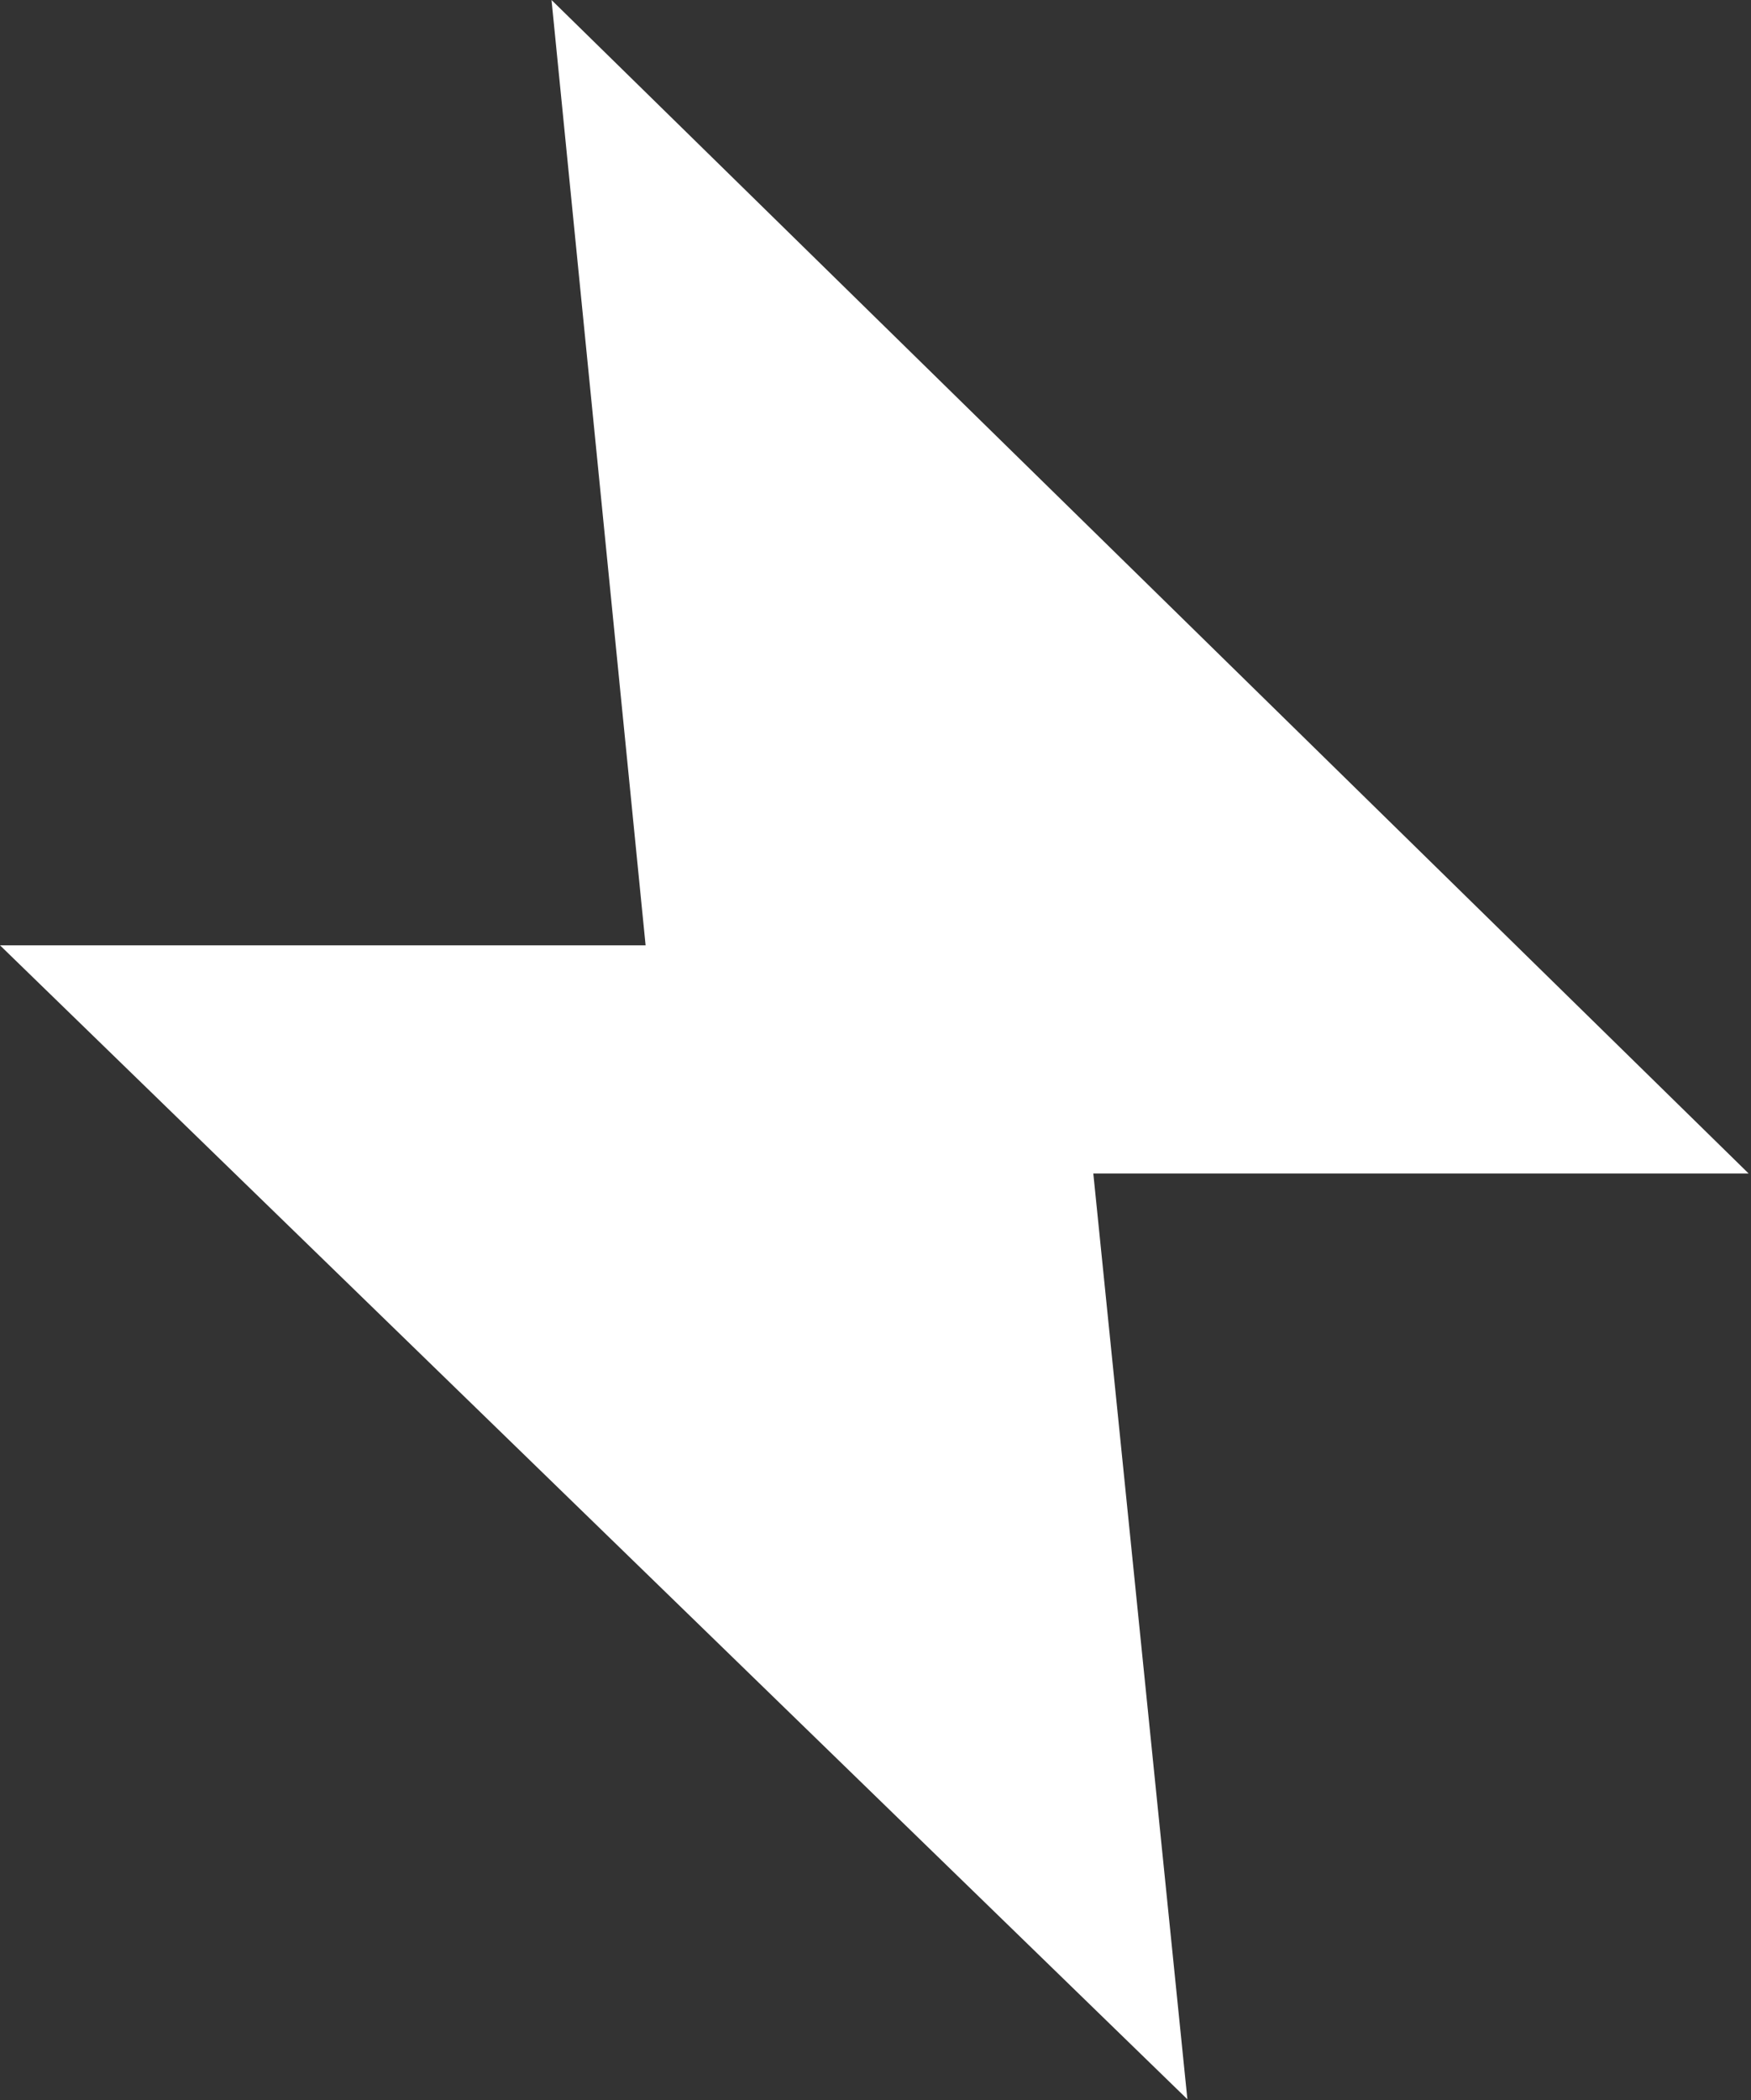 <svg width="377" height="452" viewBox="0 0 377 452" fill="none" xmlns="http://www.w3.org/2000/svg">
<rect x="0" y="0" width="377" height="452" fill="#333333" stroke="none"/>
<path d="M0 203.446H139.002L118.745 6.10352e-05L376.493 252.554H235.395L255.652 451.791L0 203.446Z" fill="white"/>
</svg>
